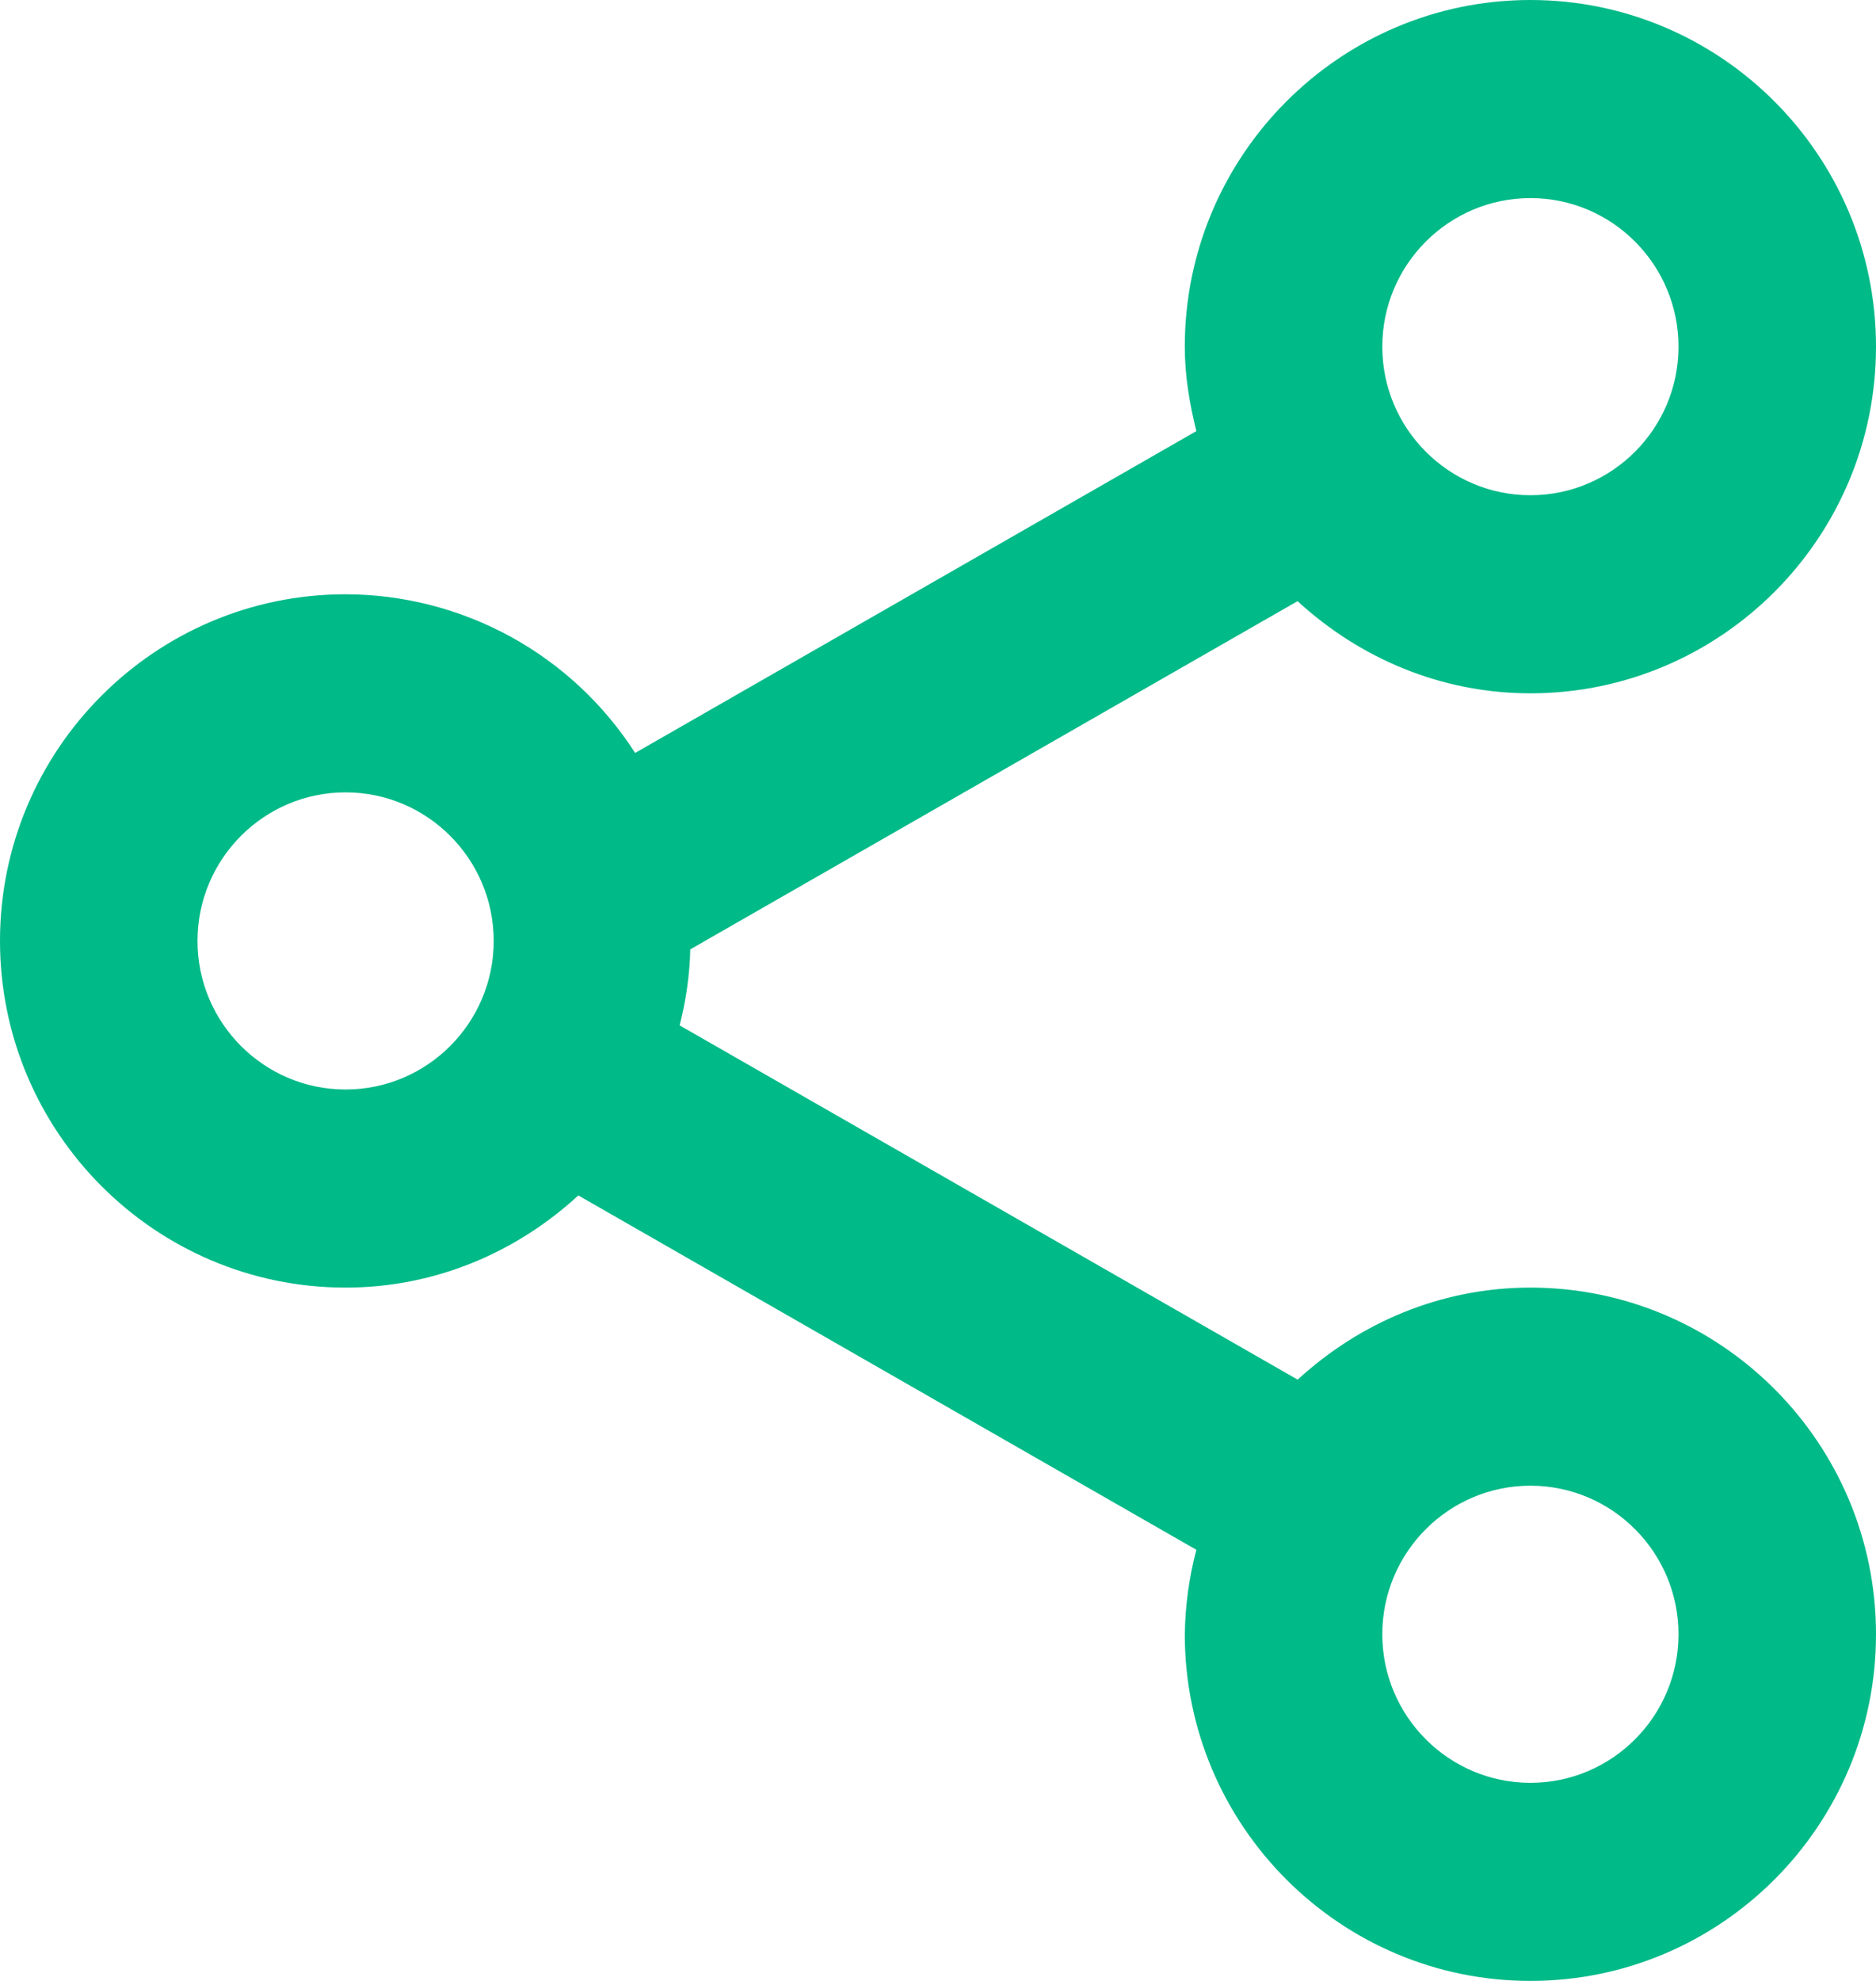 <svg width="18" height="19" viewBox="0 0 18 19" fill="none" xmlns="http://www.w3.org/2000/svg">
<path d="M3.316 12.35C4.178 12.35 4.958 12.01 5.549 11.466L11.479 14.865C11.409 15.129 11.372 15.401 11.368 15.675C11.368 17.509 12.856 19 14.684 19C16.513 19 18 17.509 18 15.675C18 13.841 16.513 12.35 14.684 12.35C13.822 12.35 13.042 12.69 12.451 13.233L6.521 9.835C6.58 9.601 6.618 9.358 6.623 9.106L12.45 5.766C13.042 6.31 13.822 6.65 14.684 6.65C16.513 6.65 18 5.159 18 3.325C18 1.492 16.513 0 14.684 0C12.856 0 11.368 1.492 11.368 3.325C11.368 3.606 11.414 3.874 11.479 4.135L6.094 7.222C5.795 6.756 5.384 6.372 4.898 6.106C4.413 5.841 3.869 5.701 3.316 5.7C1.487 5.7 0 7.191 0 9.025C0 10.858 1.487 12.35 3.316 12.35ZM14.684 14.25C15.468 14.25 16.105 14.889 16.105 15.675C16.105 16.461 15.468 17.1 14.684 17.1C13.901 17.1 13.263 16.461 13.263 15.675C13.263 14.889 13.901 14.25 14.684 14.25ZM14.684 1.9C15.468 1.9 16.105 2.539 16.105 3.325C16.105 4.111 15.468 4.75 14.684 4.75C13.901 4.75 13.263 4.111 13.263 3.325C13.263 2.539 13.901 1.9 14.684 1.9ZM3.316 7.6C4.099 7.6 4.737 8.239 4.737 9.025C4.737 9.811 4.099 10.45 3.316 10.45C2.532 10.45 1.895 9.811 1.895 9.025C1.895 8.239 2.532 7.6 3.316 7.6Z" fill="#00BA88"/>
</svg>
